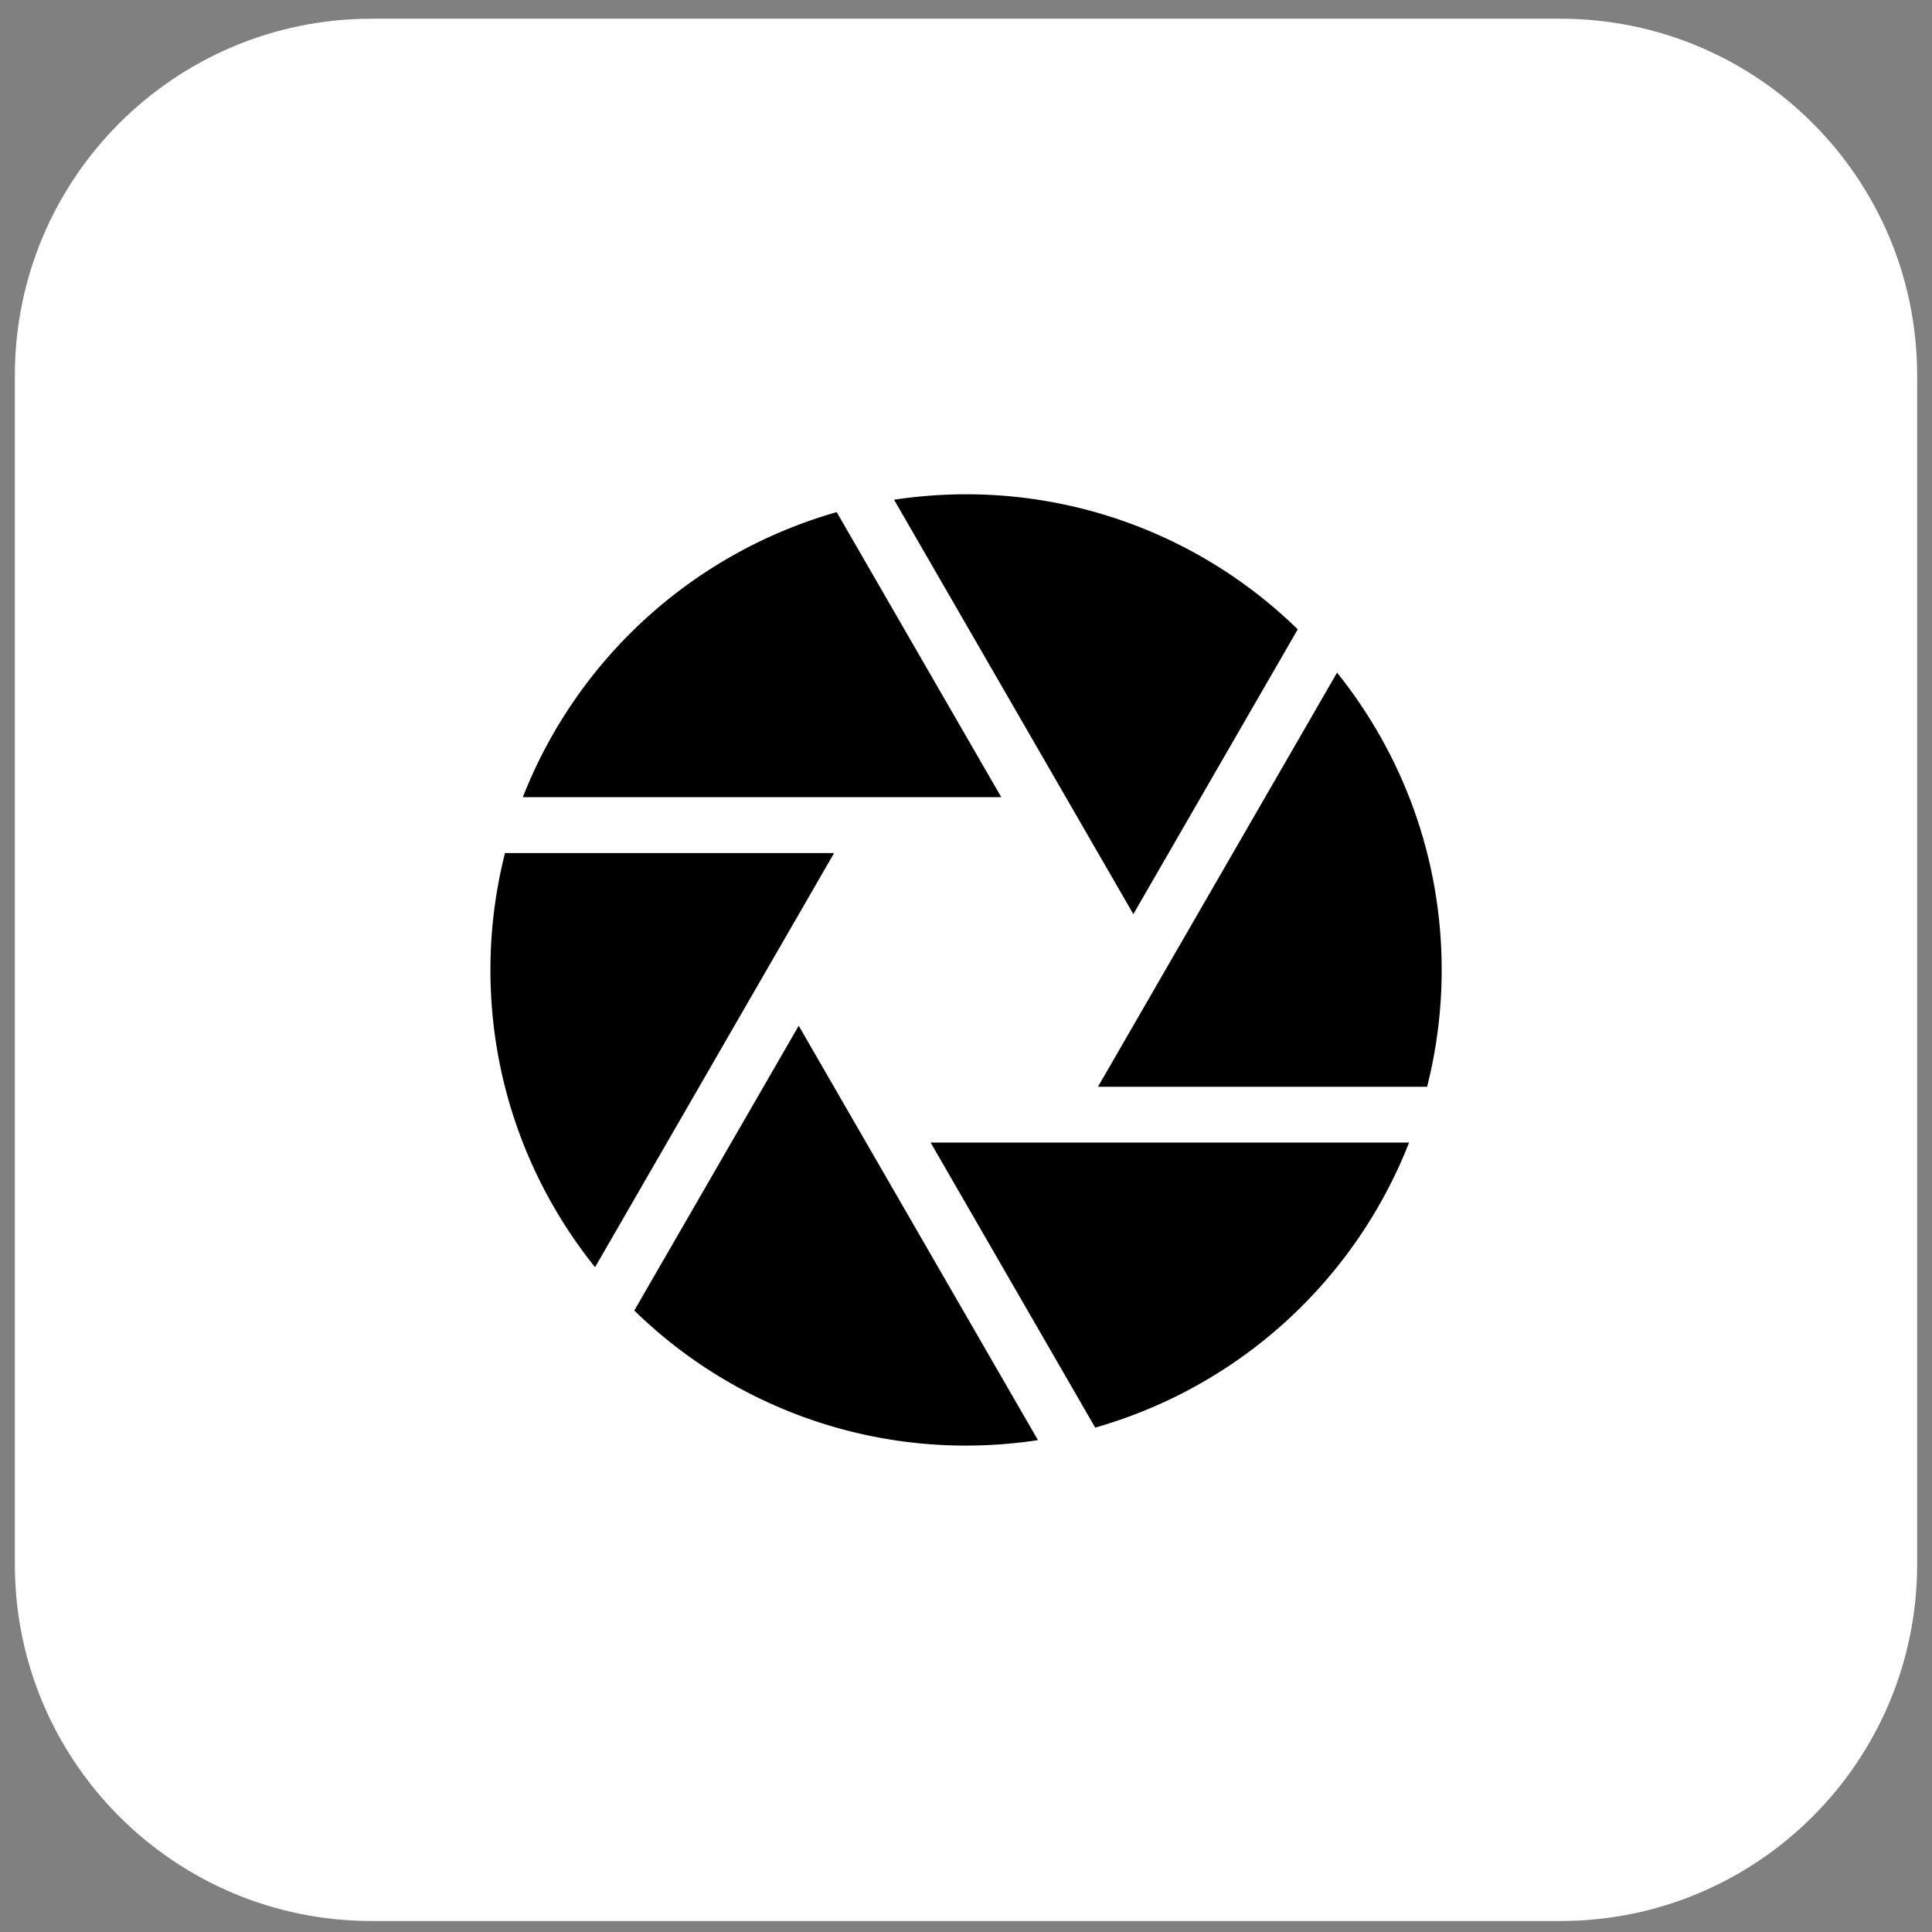 <svg xmlns="http://www.w3.org/2000/svg" width="65" height="65" viewBox="0 0 65 65"><rect x="0" y="0" width="65" height="65" fill="#808080" stroke="none"/><g><g><path fill="#fff" d="M.5 12.63c0-6.627 5.373-12 12-12h40c6.627 0 12 5.373 12 12v40c0 6.627-5.373 12-12 12h-40c-6.627 0-12-5.373-12-12z"/></g><g><g><g><path d="M48.504 32.63c0-3.781-1.32-7.259-3.52-10L36.94 36.563h11.074c.32-1.259.49-2.577.49-3.934z"/></g><g><path d="M38.13 30.755l5.531-9.581a15.946 15.946 0 0 0-11.157-4.544c-.824 0-1.633.063-2.424.183z"/></g><g><path d="M26.872 34.51l-5.532 9.581a15.945 15.945 0 0 0 11.157 4.544c.824 0 1.633-.063 2.424-.183z"/></g><g><path d="M31.31 38.44l5.537 9.59a16.073 16.073 0 0 0 10.56-9.59z"/></g><g><path d="M33.687 26.82l-5.537-9.59a16.074 16.074 0 0 0-10.56 9.59z"/></g><g><path d="M26.063 32.165l2-3.465H16.99a15.974 15.974 0 0 0-.49 3.934c0 3.78 1.319 7.258 3.52 10z"/></g></g></g></g></svg>